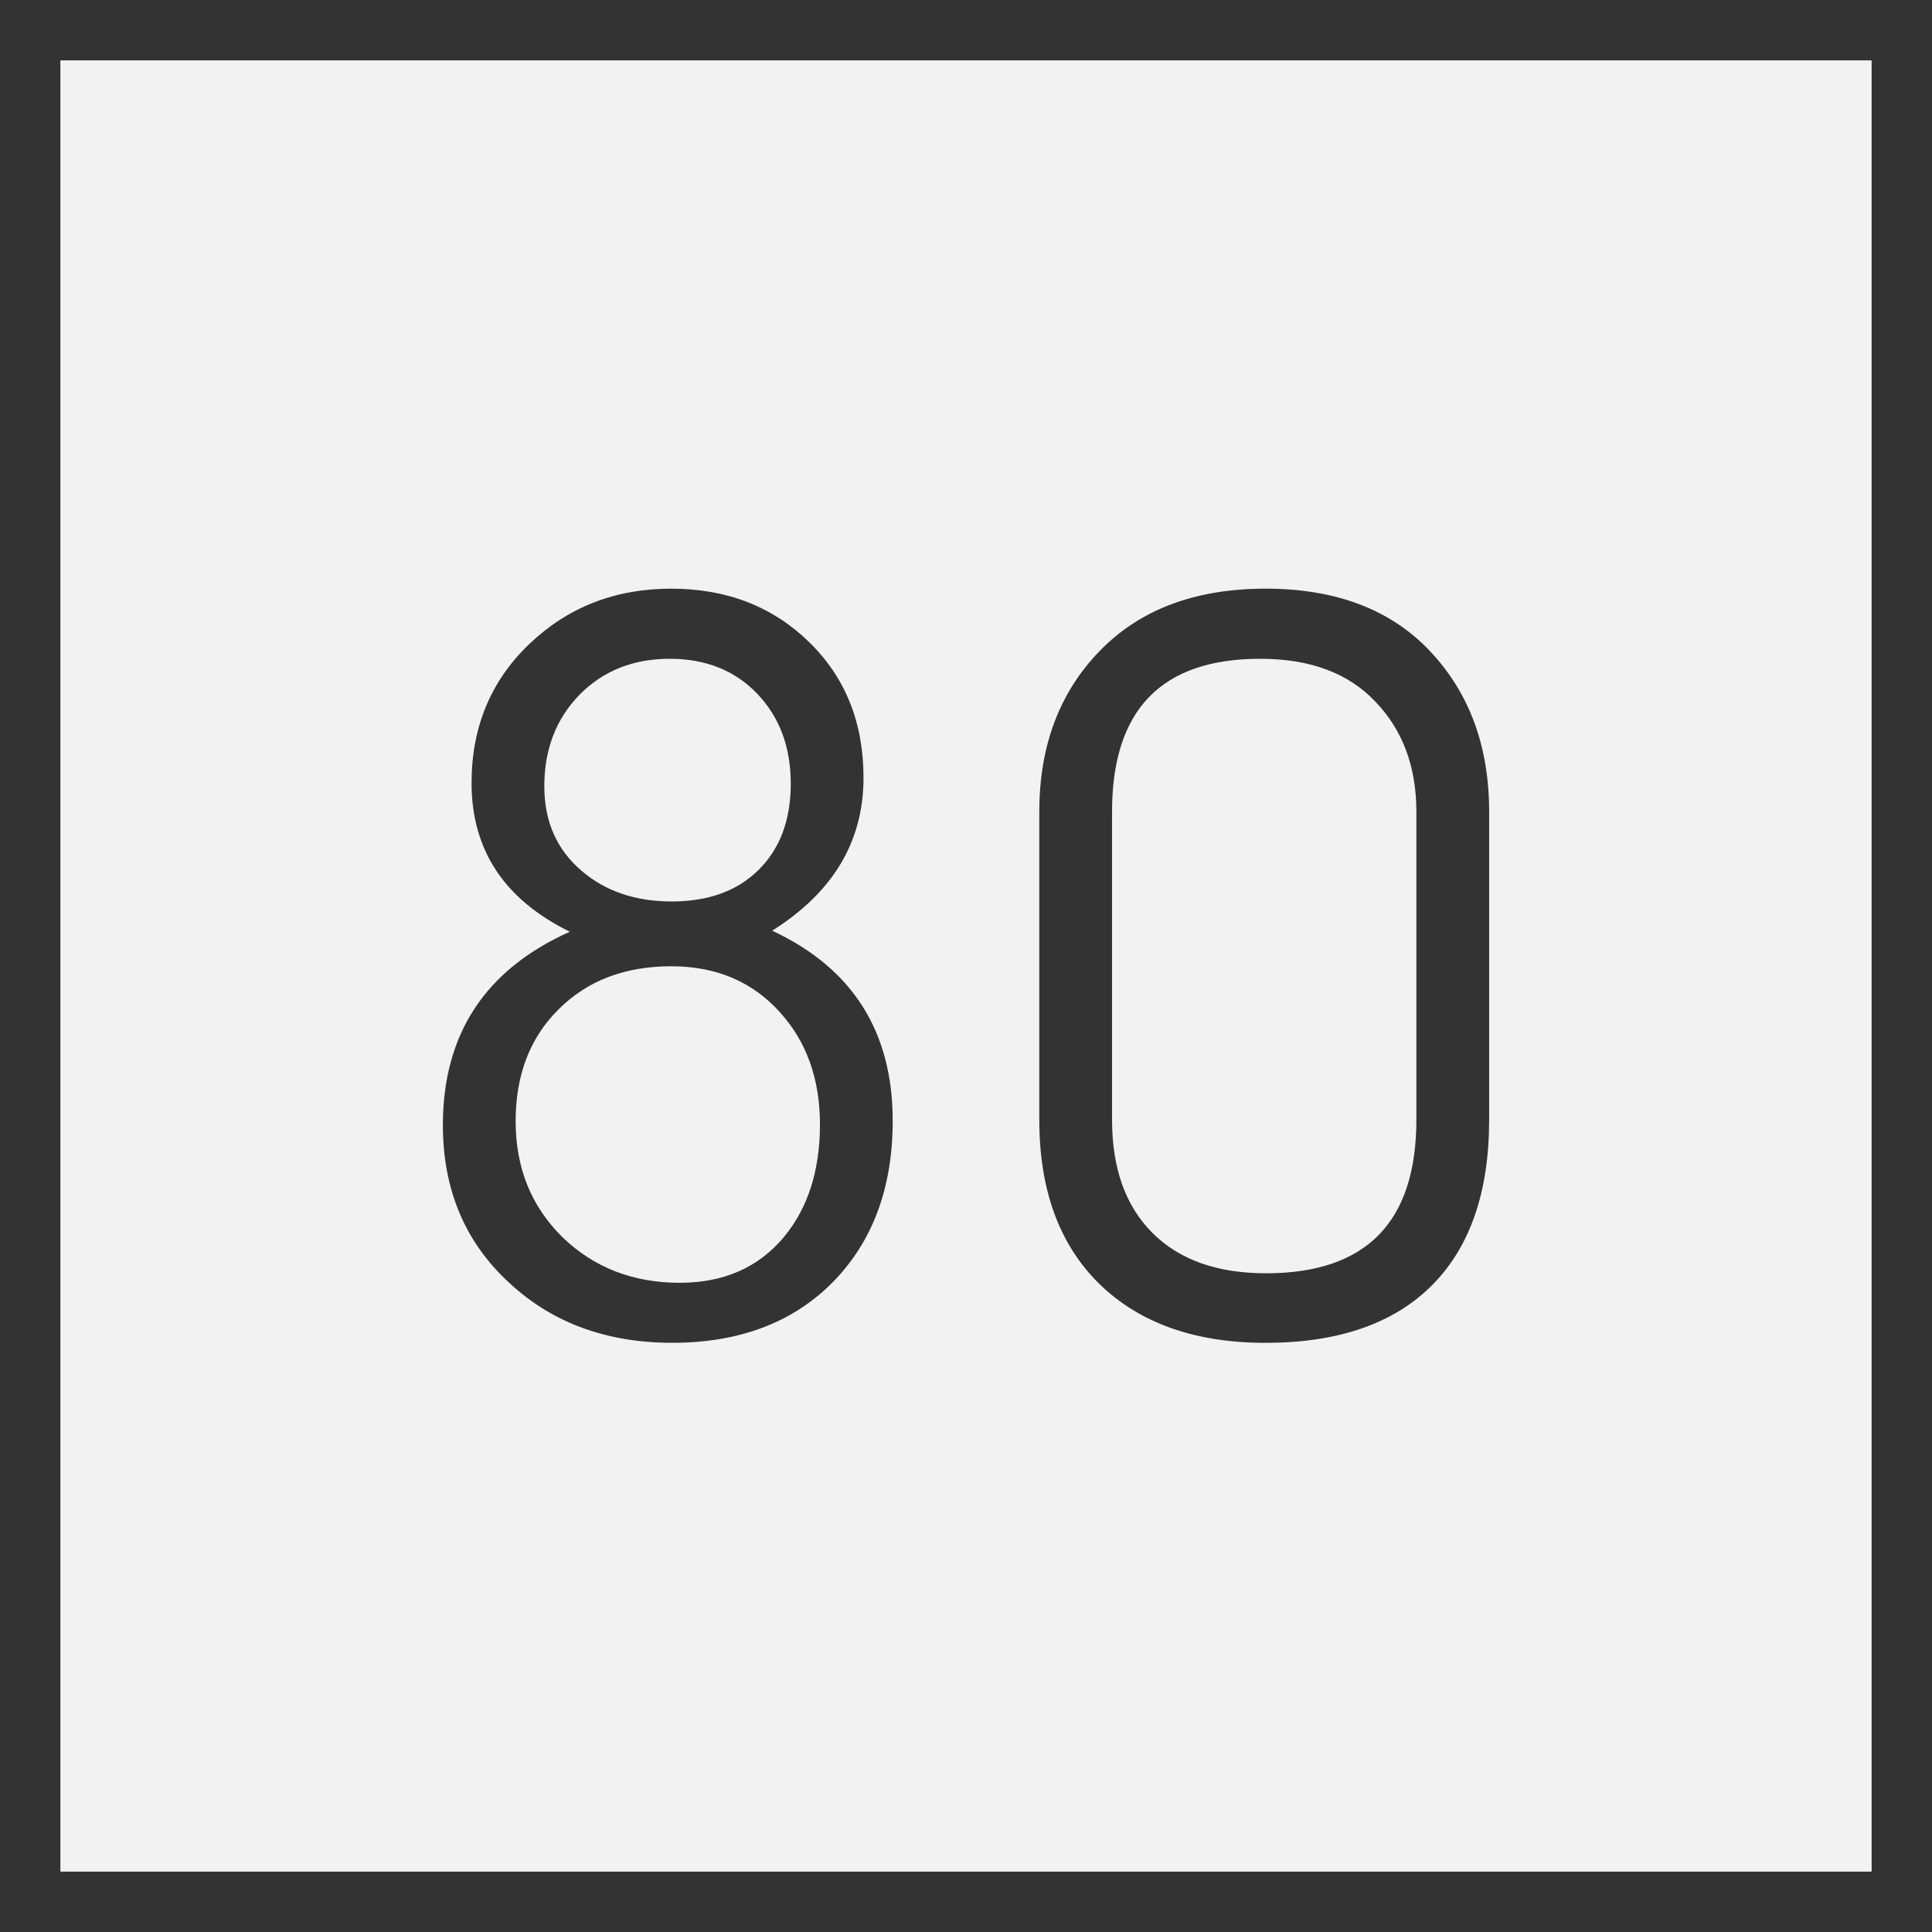 <svg xmlns="http://www.w3.org/2000/svg" width="64" height="64"><rect width="100%" height="100%" fill="#808080" stroke="none"/><path d="M1 1h62v62H1z" style="fill:#f2f2f2;fill-opacity:1;stroke:#333;stroke-width:2;stroke-miterlimit:4;stroke-dasharray:none;stroke-opacity:1"/><g aria-label="80" style="font-style:normal;font-weight:400;font-size:36.031px;line-height:1.25;font-family:saxMono;letter-spacing:0;word-spacing:0;fill:#333;fill-opacity:1;stroke:none;stroke-width:4.872"><path d="M-10.512 30.865q-3.255-1.6-3.255-4.926 0-2.78 1.918-4.61Q-9.932 19.5-7.152 19.5q2.745 0 4.557 1.76 1.812 1.759 1.812 4.503 0 3.167-3.026 5.067Q.184 32.695.184 37.128q0 3.326-1.988 5.349-1.988 2.005-5.313 2.005-3.254 0-5.383-1.97-2.217-2.023-2.217-5.243 0-4.521 4.205-6.404zm3.378-1.003q1.812 0 2.867-1.038 1.074-1.055 1.074-2.867t-1.109-2.974q-1.108-1.16-2.903-1.16-1.812 0-2.99 1.196-1.162 1.196-1.162 3.026 0 1.759 1.25 2.815 1.178 1.002 2.973 1.002zm-.018 2.147q-2.305 0-3.73 1.425-1.425 1.407-1.425 3.712t1.548 3.835q1.566 1.513 3.889 1.513 2.181 0 3.448-1.513 1.196-1.442 1.196-3.73 0-2.251-1.32-3.712-1.372-1.53-3.606-1.53zM5.04 37.093V26.89q0-3.255 1.988-5.313Q9.034 19.5 12.535 19.5t5.454 2.076q1.953 2.076 1.953 5.313v10.204q0 3.59-1.9 5.49-1.9 1.9-5.507 1.9-3.501 0-5.507-1.953-1.988-1.953-1.988-5.437zm12.491 0V26.89q0-2.234-1.354-3.642-1.337-1.425-3.818-1.425-4.909 0-4.909 5.067v10.204q0 2.41 1.338 3.748 1.337 1.337 3.765 1.337 4.978 0 4.978-5.085z" style="font-style:normal;font-weight:400;font-size:36.031px;line-height:1.25;font-family:saxMono;letter-spacing:0;word-spacing:0;fill:#333;fill-opacity:1;stroke:none;stroke-width:4.872" transform="translate(29.388)"/></g></svg>